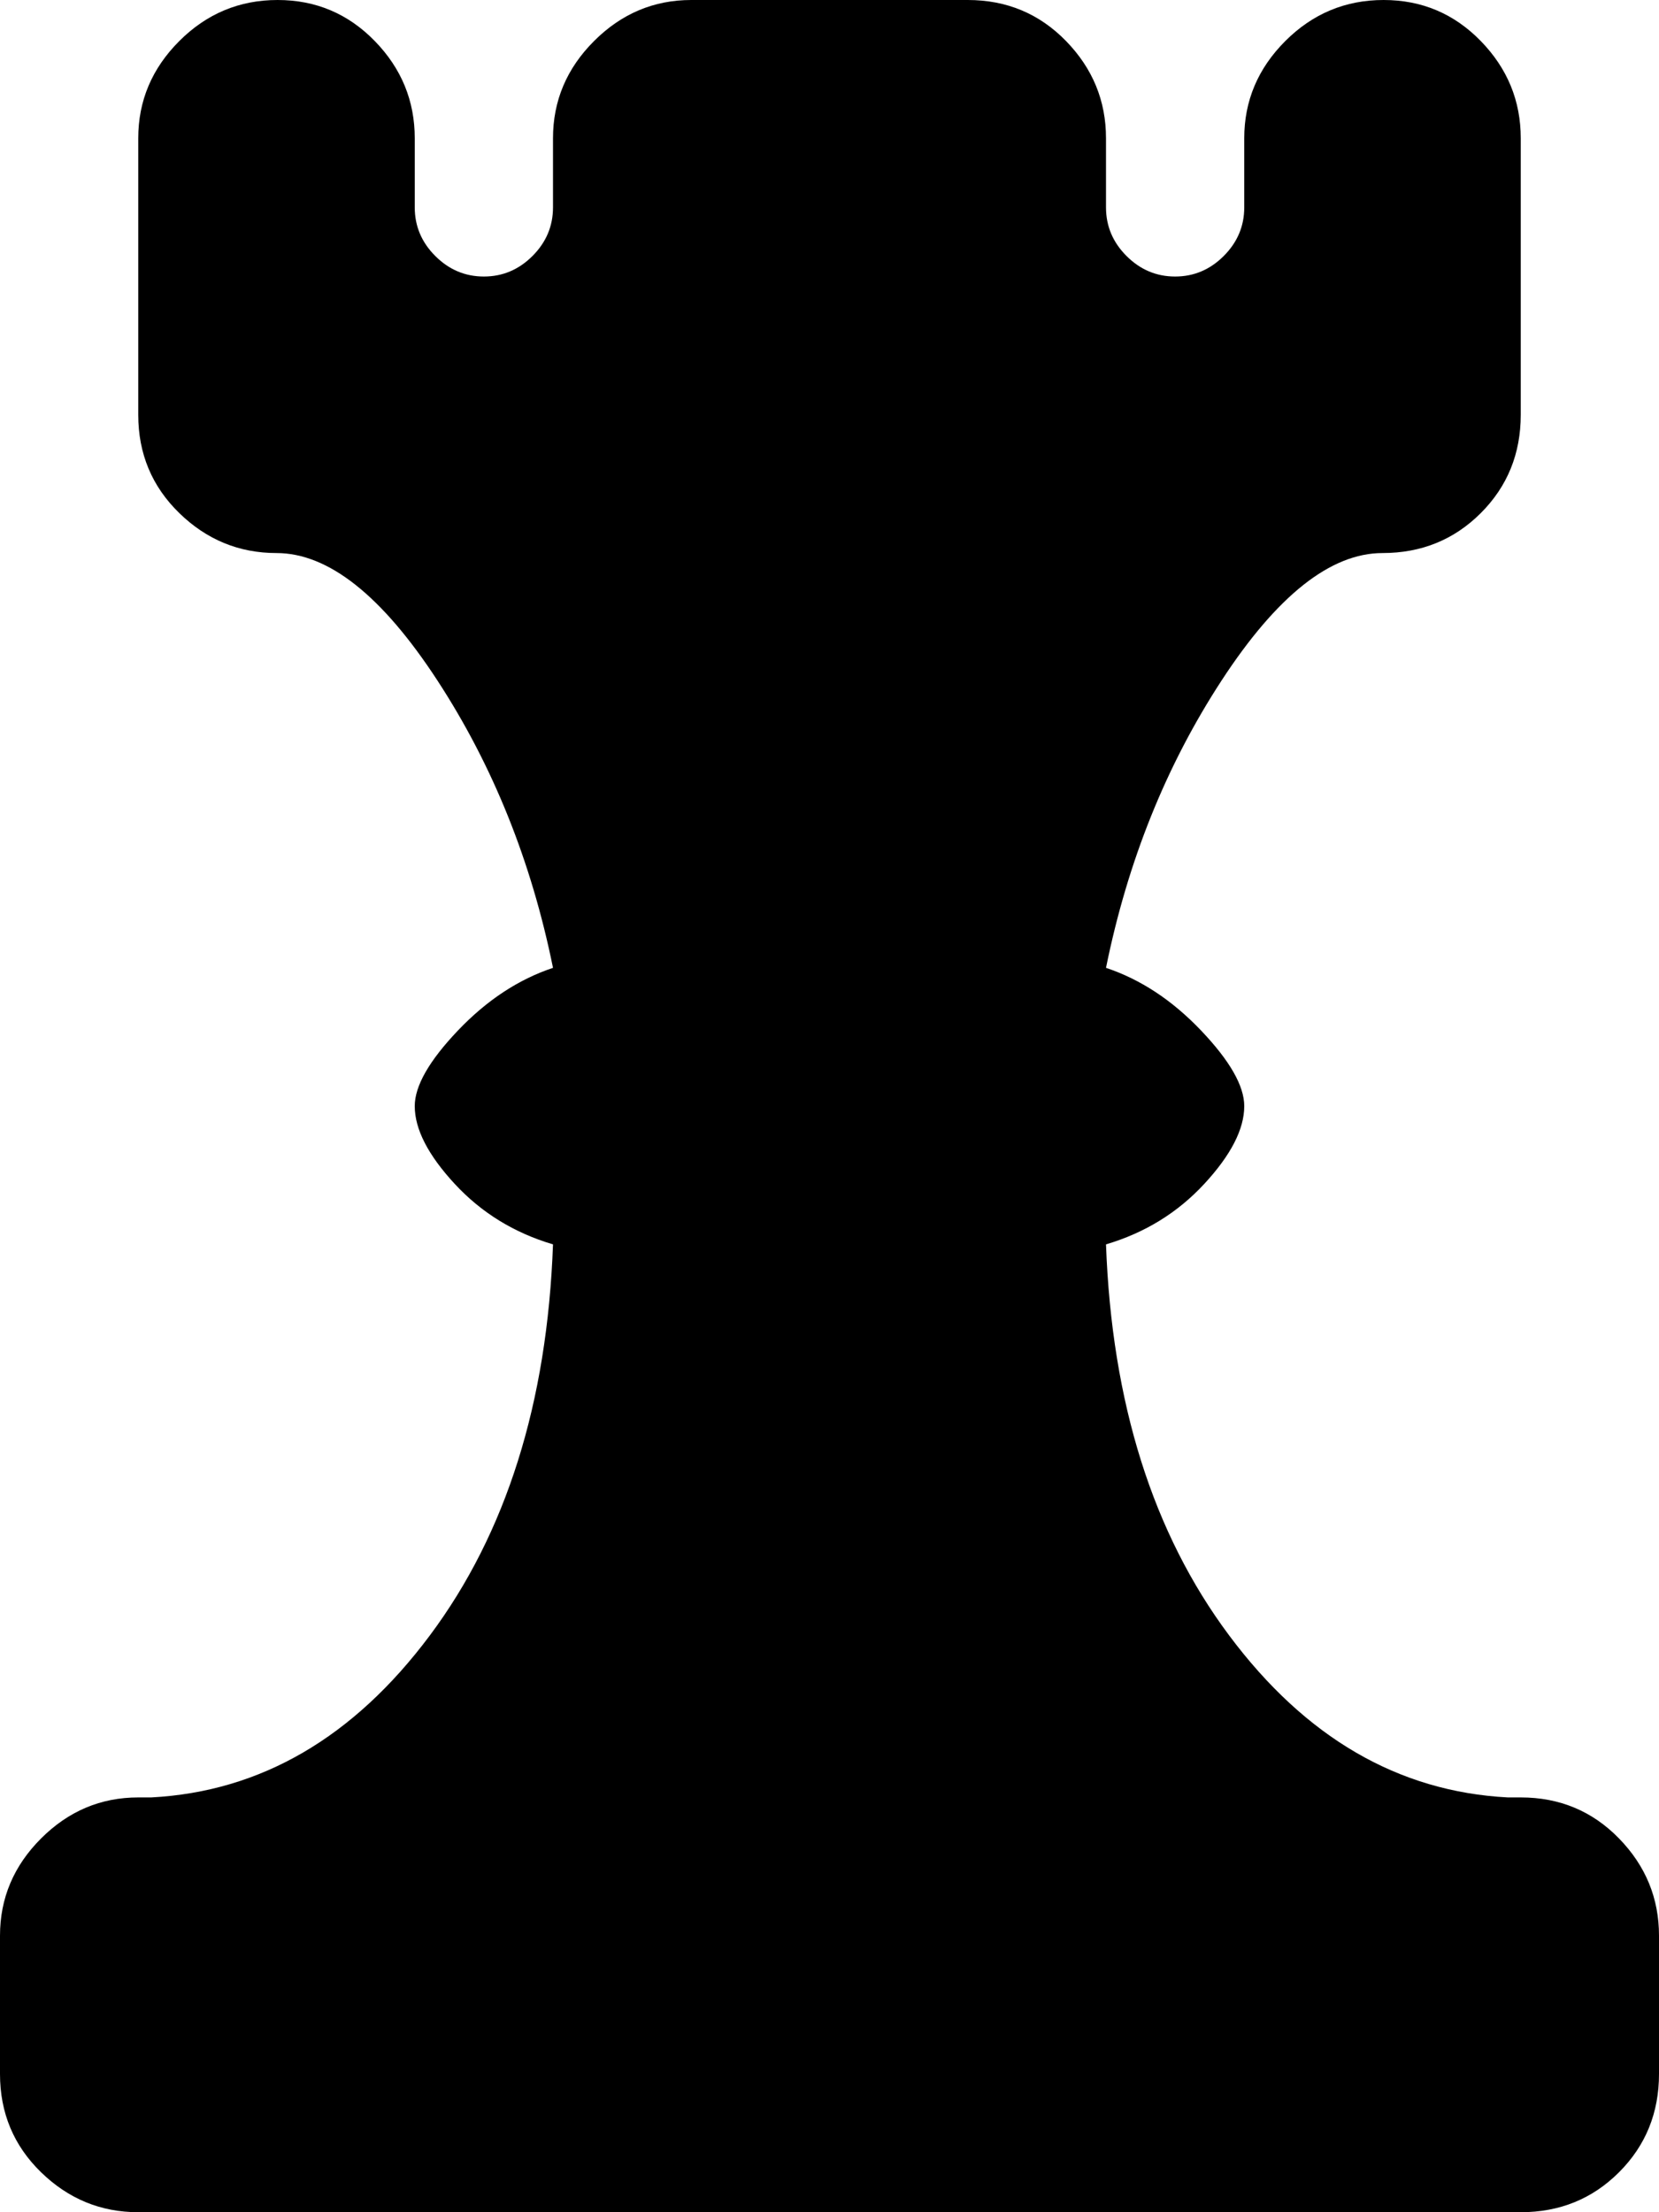 <svg xmlns="http://www.w3.org/2000/svg" width="3em" height="4em" viewBox="0 0 768 1024"><path fill="currentColor" d="M704 1024H64q-26 0-45-18.5T0 960v-64q0-26 19-45t45-19h6q76-4 129-75t57-181q-27-8-45.5-28T192 512q0-14 20-35t44-29q-15-74-53.5-133T128 256q-26 0-45-18.5T64 192V64q0-26 19-45t45.5-19t45 19T192 64v32q0 13 9.5 22.5T224 128t22.5-9.5T256 96V64q0-26 19-45t45-19h128q27 0 45.5 19T512 64v32q0 13 9.5 22.5T544 128t22.5-9.5T576 96V64q0-26 19-45t45.5-19t45 19T704 64v128q0 27-18.5 45.5T640 256q-36 0-74.5 59T512 448q24 8 44 29t20 35q0 16-18.5 36T512 576q4 110 57 181t129 75h6q27 0 45.5 19t18.5 45v64q0 27-18.5 45.5T704 1024"/></svg>